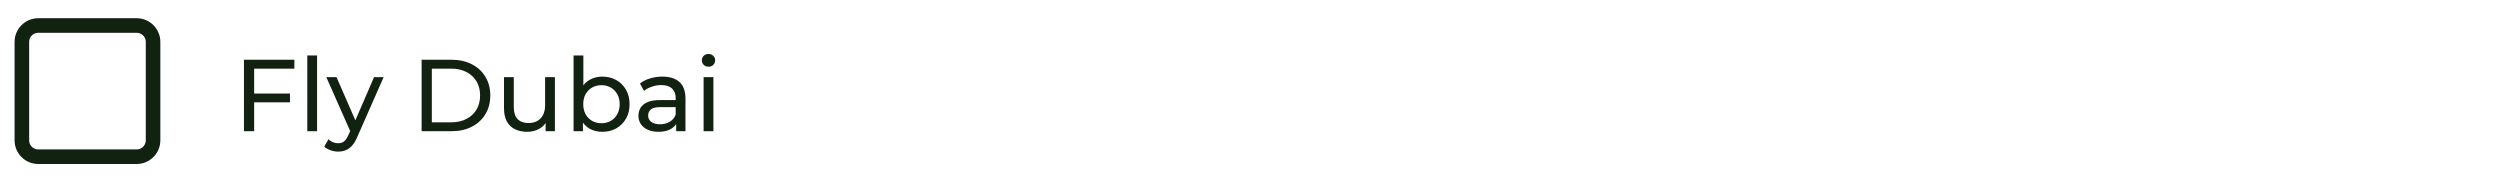 <svg width="343" height="25" viewBox="0 0 343 25" fill="none" xmlns="http://www.w3.org/2000/svg">
<path d="M18.75 3.5H5.25C4.007 3.5 3 4.507 3 5.75V19.25C3 20.493 4.007 21.5 5.25 21.5H18.75C19.993 21.5 21 20.493 21 19.25V5.75C21 4.507 19.993 3.5 18.75 3.5Z" stroke="#112211" stroke-width="2" stroke-linejoin="round"/>
<path d="M34.73 12.834H39.784V14.038H34.73V12.834ZM34.87 18H33.47V8.2H40.386V9.418H34.87V18ZM42.161 18V7.612H43.505V18H42.161ZM46.393 20.8C46.038 20.8 45.693 20.739 45.357 20.618C45.021 20.506 44.731 20.338 44.489 20.114L45.063 19.106C45.249 19.283 45.455 19.419 45.679 19.512C45.903 19.605 46.141 19.652 46.393 19.652C46.719 19.652 46.99 19.568 47.205 19.4C47.419 19.232 47.62 18.933 47.807 18.504L48.269 17.482L48.409 17.314L51.321 10.58H52.637L49.039 18.742C48.824 19.265 48.581 19.675 48.311 19.974C48.05 20.273 47.76 20.483 47.443 20.604C47.126 20.735 46.776 20.8 46.393 20.8ZM48.157 18.238L44.769 10.58H46.169L49.053 17.188L48.157 18.238ZM57.847 18V8.2H61.977C63.022 8.2 63.942 8.405 64.735 8.816C65.538 9.227 66.158 9.801 66.597 10.538C67.045 11.275 67.269 12.129 67.269 13.1C67.269 14.071 67.045 14.925 66.597 15.662C66.158 16.399 65.538 16.973 64.735 17.384C63.942 17.795 63.022 18 61.977 18H57.847ZM59.247 16.782H61.893C62.705 16.782 63.405 16.628 63.993 16.32C64.59 16.012 65.052 15.583 65.379 15.032C65.706 14.472 65.869 13.828 65.869 13.1C65.869 12.363 65.706 11.719 65.379 11.168C65.052 10.617 64.59 10.188 63.993 9.88C63.405 9.572 62.705 9.418 61.893 9.418H59.247V16.782ZM72.339 18.084C71.705 18.084 71.145 17.967 70.659 17.734C70.183 17.501 69.81 17.146 69.539 16.67C69.278 16.185 69.147 15.578 69.147 14.85V10.58H70.491V14.696C70.491 15.424 70.664 15.97 71.009 16.334C71.364 16.698 71.859 16.88 72.493 16.88C72.96 16.88 73.366 16.787 73.711 16.6C74.057 16.404 74.323 16.124 74.509 15.76C74.696 15.387 74.789 14.939 74.789 14.416V10.58H76.133V18H74.859V15.998L75.069 16.53C74.827 17.025 74.463 17.407 73.977 17.678C73.492 17.949 72.946 18.084 72.339 18.084ZM82.626 18.084C81.991 18.084 81.417 17.944 80.904 17.664C80.4 17.375 79.999 16.95 79.7 16.39C79.411 15.83 79.266 15.13 79.266 14.29C79.266 13.45 79.415 12.75 79.714 12.19C80.022 11.63 80.428 11.21 80.932 10.93C81.445 10.65 82.01 10.51 82.626 10.51C83.354 10.51 83.998 10.669 84.558 10.986C85.118 11.303 85.561 11.747 85.888 12.316C86.215 12.876 86.378 13.534 86.378 14.29C86.378 15.046 86.215 15.709 85.888 16.278C85.561 16.847 85.118 17.291 84.558 17.608C83.998 17.925 83.354 18.084 82.626 18.084ZM78.692 18V7.612H80.036V12.554L79.896 14.276L79.98 15.998V18H78.692ZM82.514 16.908C82.99 16.908 83.415 16.801 83.788 16.586C84.171 16.371 84.469 16.068 84.684 15.676C84.908 15.275 85.02 14.813 85.02 14.29C85.02 13.758 84.908 13.301 84.684 12.918C84.469 12.526 84.171 12.223 83.788 12.008C83.415 11.793 82.99 11.686 82.514 11.686C82.047 11.686 81.623 11.793 81.24 12.008C80.867 12.223 80.568 12.526 80.344 12.918C80.129 13.301 80.022 13.758 80.022 14.29C80.022 14.813 80.129 15.275 80.344 15.676C80.568 16.068 80.867 16.371 81.24 16.586C81.623 16.801 82.047 16.908 82.514 16.908ZM92.773 18V16.432L92.703 16.138V13.464C92.703 12.895 92.535 12.456 92.199 12.148C91.872 11.831 91.377 11.672 90.715 11.672C90.276 11.672 89.847 11.747 89.427 11.896C89.007 12.036 88.652 12.227 88.363 12.47L87.803 11.462C88.185 11.154 88.643 10.921 89.175 10.762C89.716 10.594 90.281 10.51 90.869 10.51C91.886 10.51 92.67 10.757 93.221 11.252C93.771 11.747 94.047 12.503 94.047 13.52V18H92.773ZM90.337 18.084C89.786 18.084 89.301 17.991 88.881 17.804C88.47 17.617 88.153 17.361 87.929 17.034C87.705 16.698 87.593 16.32 87.593 15.9C87.593 15.499 87.686 15.135 87.873 14.808C88.069 14.481 88.381 14.22 88.811 14.024C89.249 13.828 89.837 13.73 90.575 13.73H92.927V14.696H90.631C89.959 14.696 89.506 14.808 89.273 15.032C89.039 15.256 88.923 15.527 88.923 15.844C88.923 16.208 89.067 16.502 89.357 16.726C89.646 16.941 90.047 17.048 90.561 17.048C91.065 17.048 91.503 16.936 91.877 16.712C92.259 16.488 92.535 16.161 92.703 15.732L92.969 16.656C92.791 17.095 92.479 17.445 92.031 17.706C91.583 17.958 91.018 18.084 90.337 18.084ZM96.534 18V10.58H97.878V18H96.534ZM97.206 9.152C96.944 9.152 96.725 9.068 96.548 8.9C96.38 8.732 96.296 8.527 96.296 8.284C96.296 8.032 96.38 7.822 96.548 7.654C96.725 7.486 96.944 7.402 97.206 7.402C97.467 7.402 97.682 7.486 97.85 7.654C98.027 7.813 98.116 8.013 98.116 8.256C98.116 8.508 98.032 8.723 97.864 8.9C97.696 9.068 97.476 9.152 97.206 9.152Z" fill="#112211"/>
</svg>
